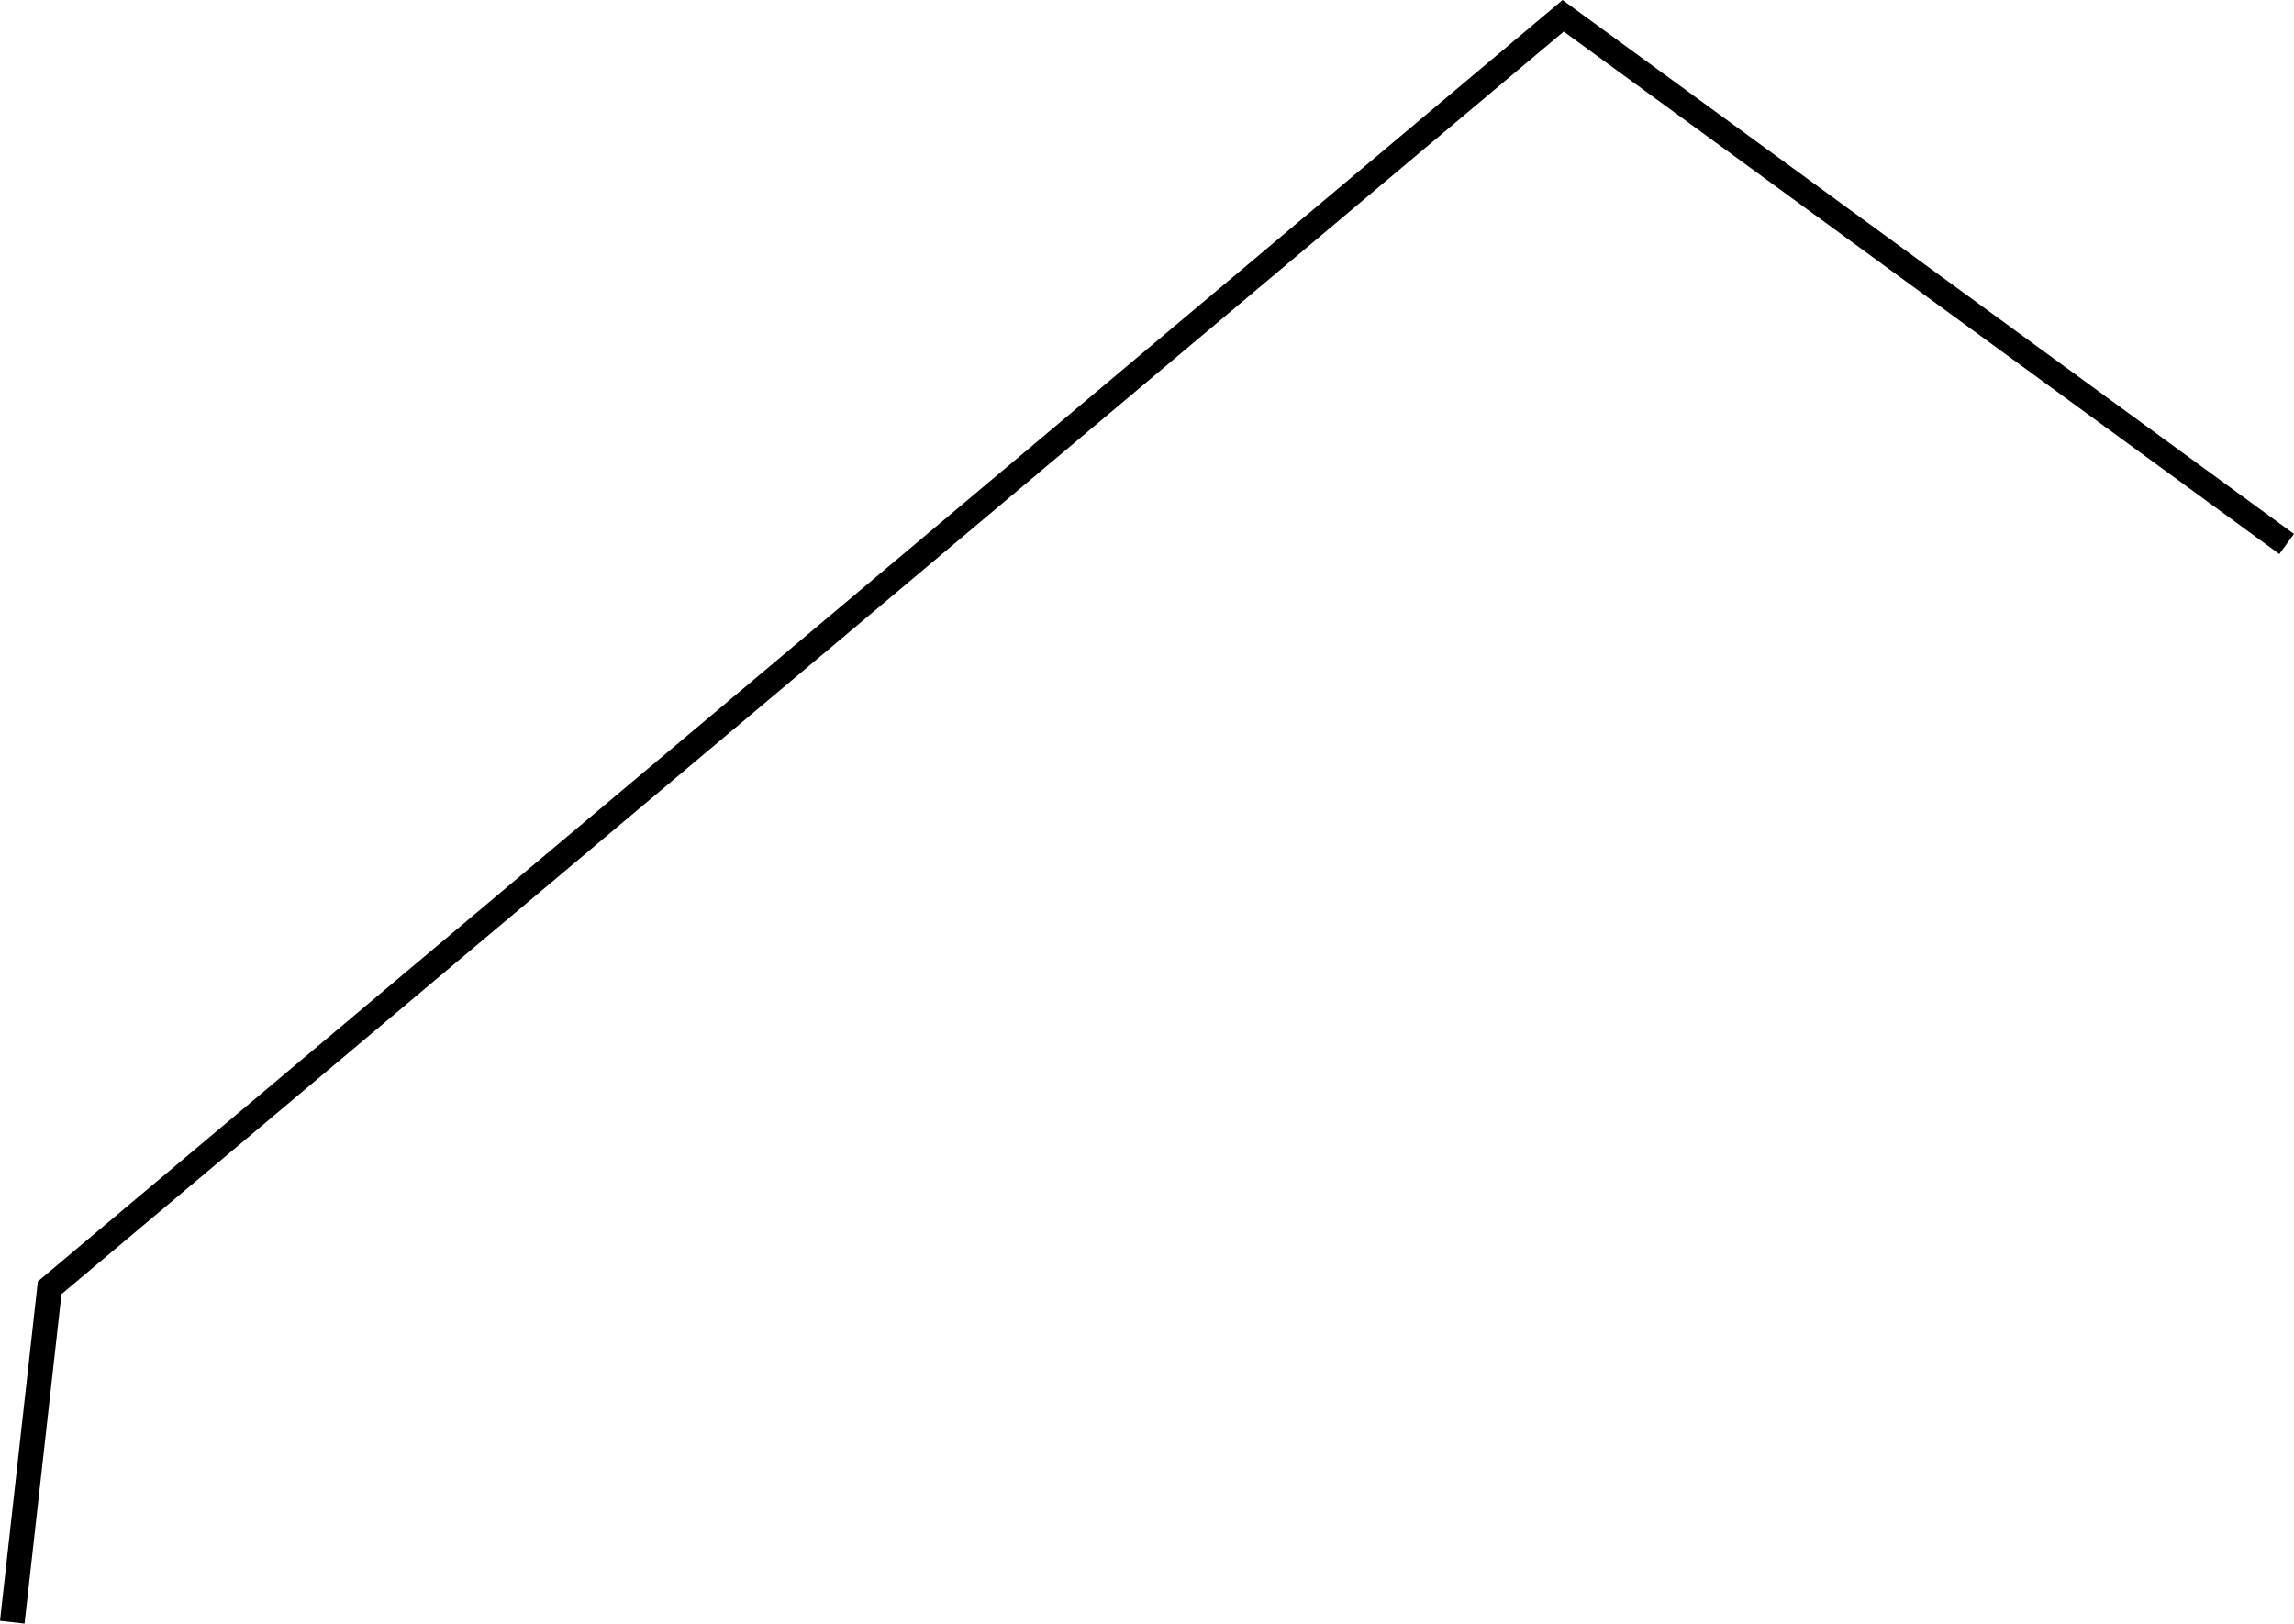 <svg xmlns="http://www.w3.org/2000/svg" width="32.799" height="23.216" viewBox="0 0 32.799 23.216">
  <path id="Path_118" data-name="Path 118" d="M1361.61,784.936l.528-4.711,21.479-18.054,10.231,7.471.21-.287L1383.6,761.72l-21.8,18.323-.541,4.853Z" transform="translate(-1361.259 -761.72)"/>
</svg>
